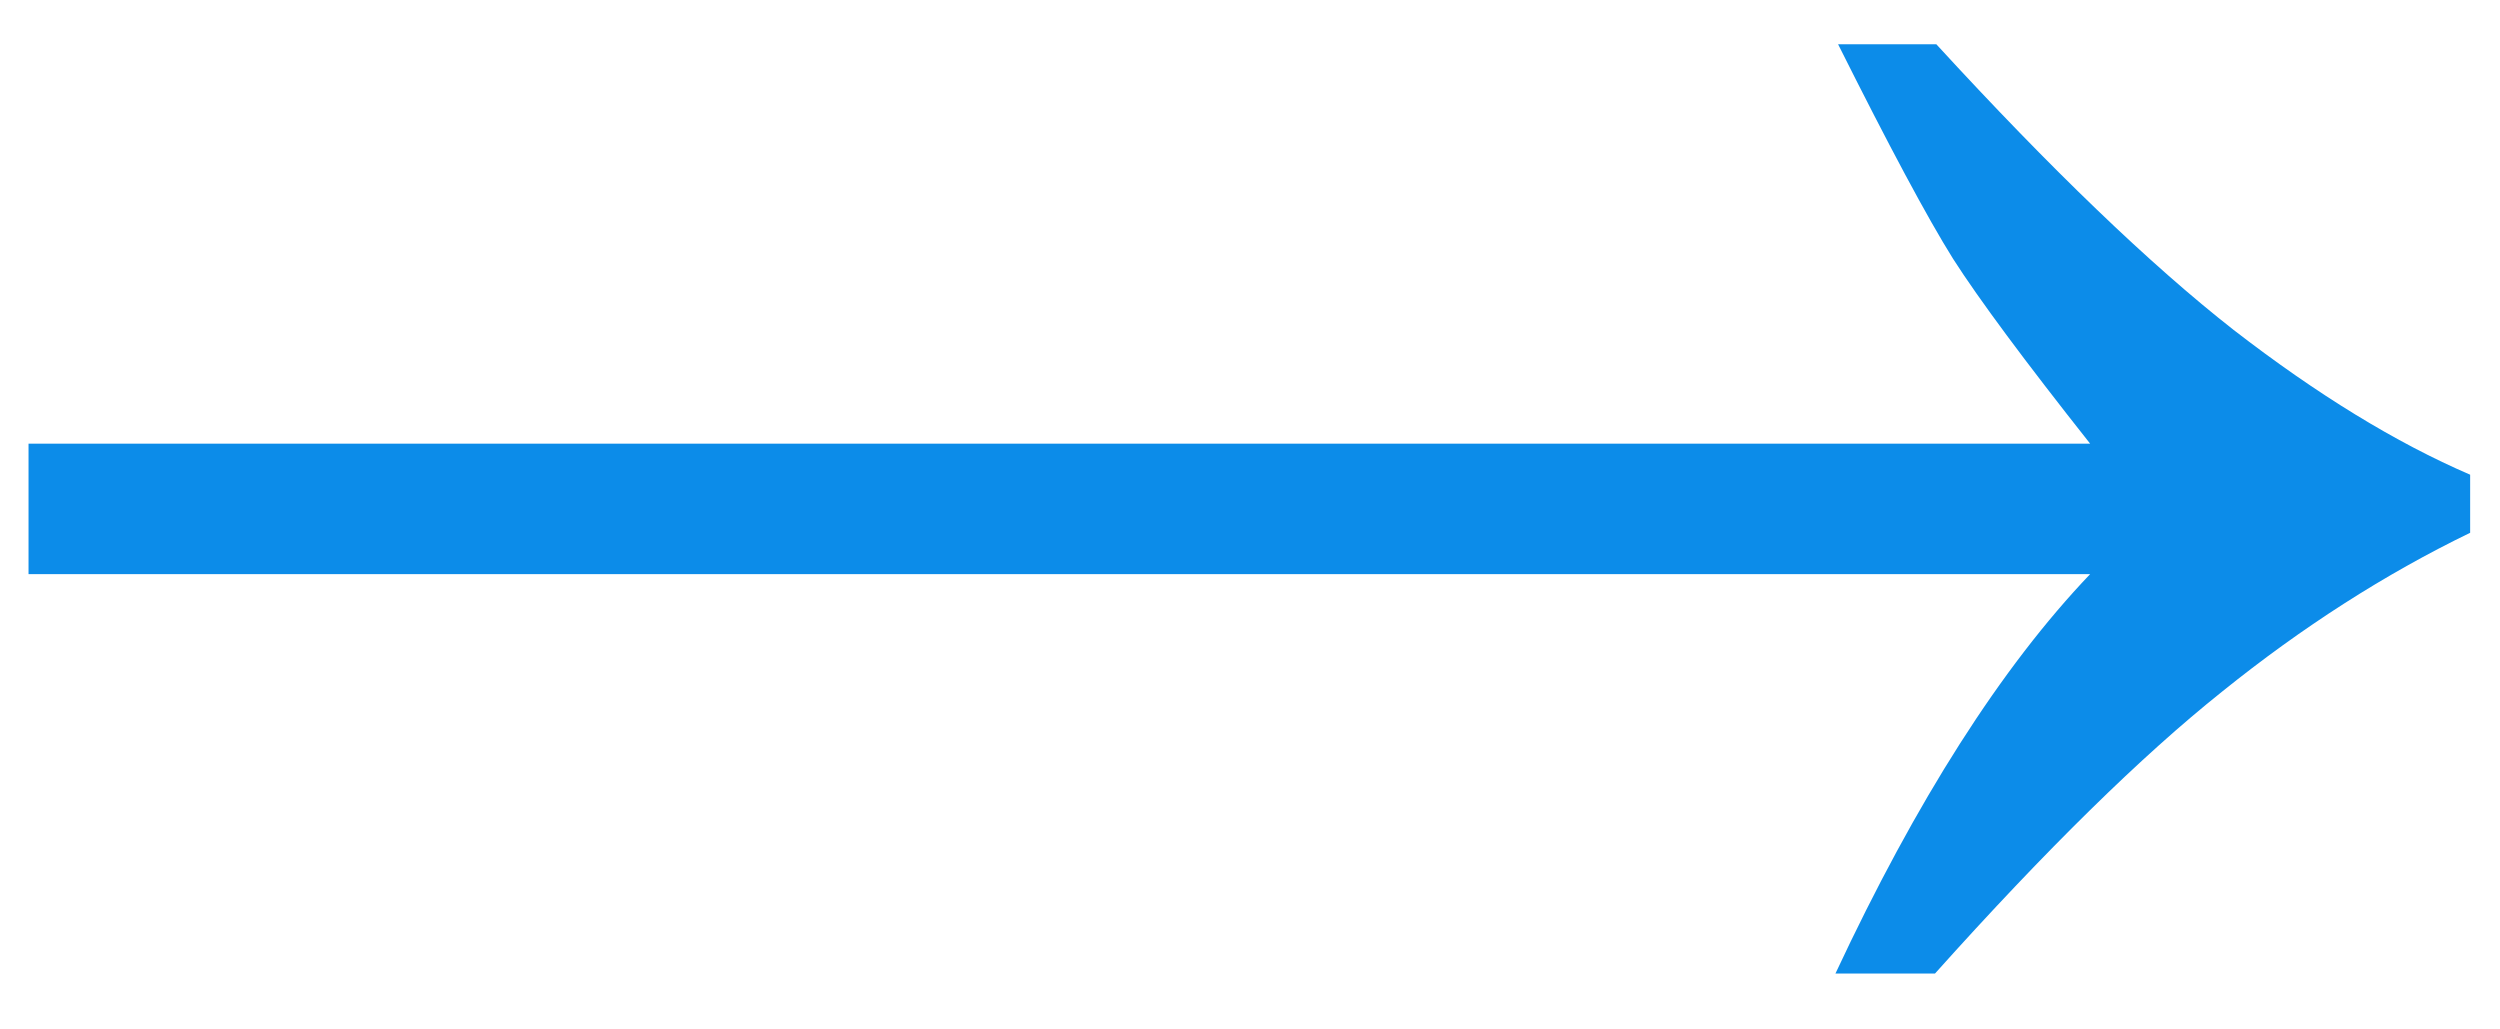 <svg width="17" height="7" viewBox="0 0 17 7" fill="none" xmlns="http://www.w3.org/2000/svg">
<path d="M13.167 0.301C13.946 1.15 14.62 1.798 15.188 2.243C15.757 2.683 16.293 3.011 16.797 3.228V3.623C16.217 3.904 15.654 4.265 15.109 4.704C14.565 5.138 13.914 5.776 13.158 6.62H12.481C13.032 5.442 13.609 4.537 14.213 3.904H0.194V3.017H14.213C13.768 2.454 13.457 2.035 13.281 1.76C13.105 1.479 12.845 0.992 12.499 0.301H13.167Z" fill="#0C8CE9"/>
</svg>
